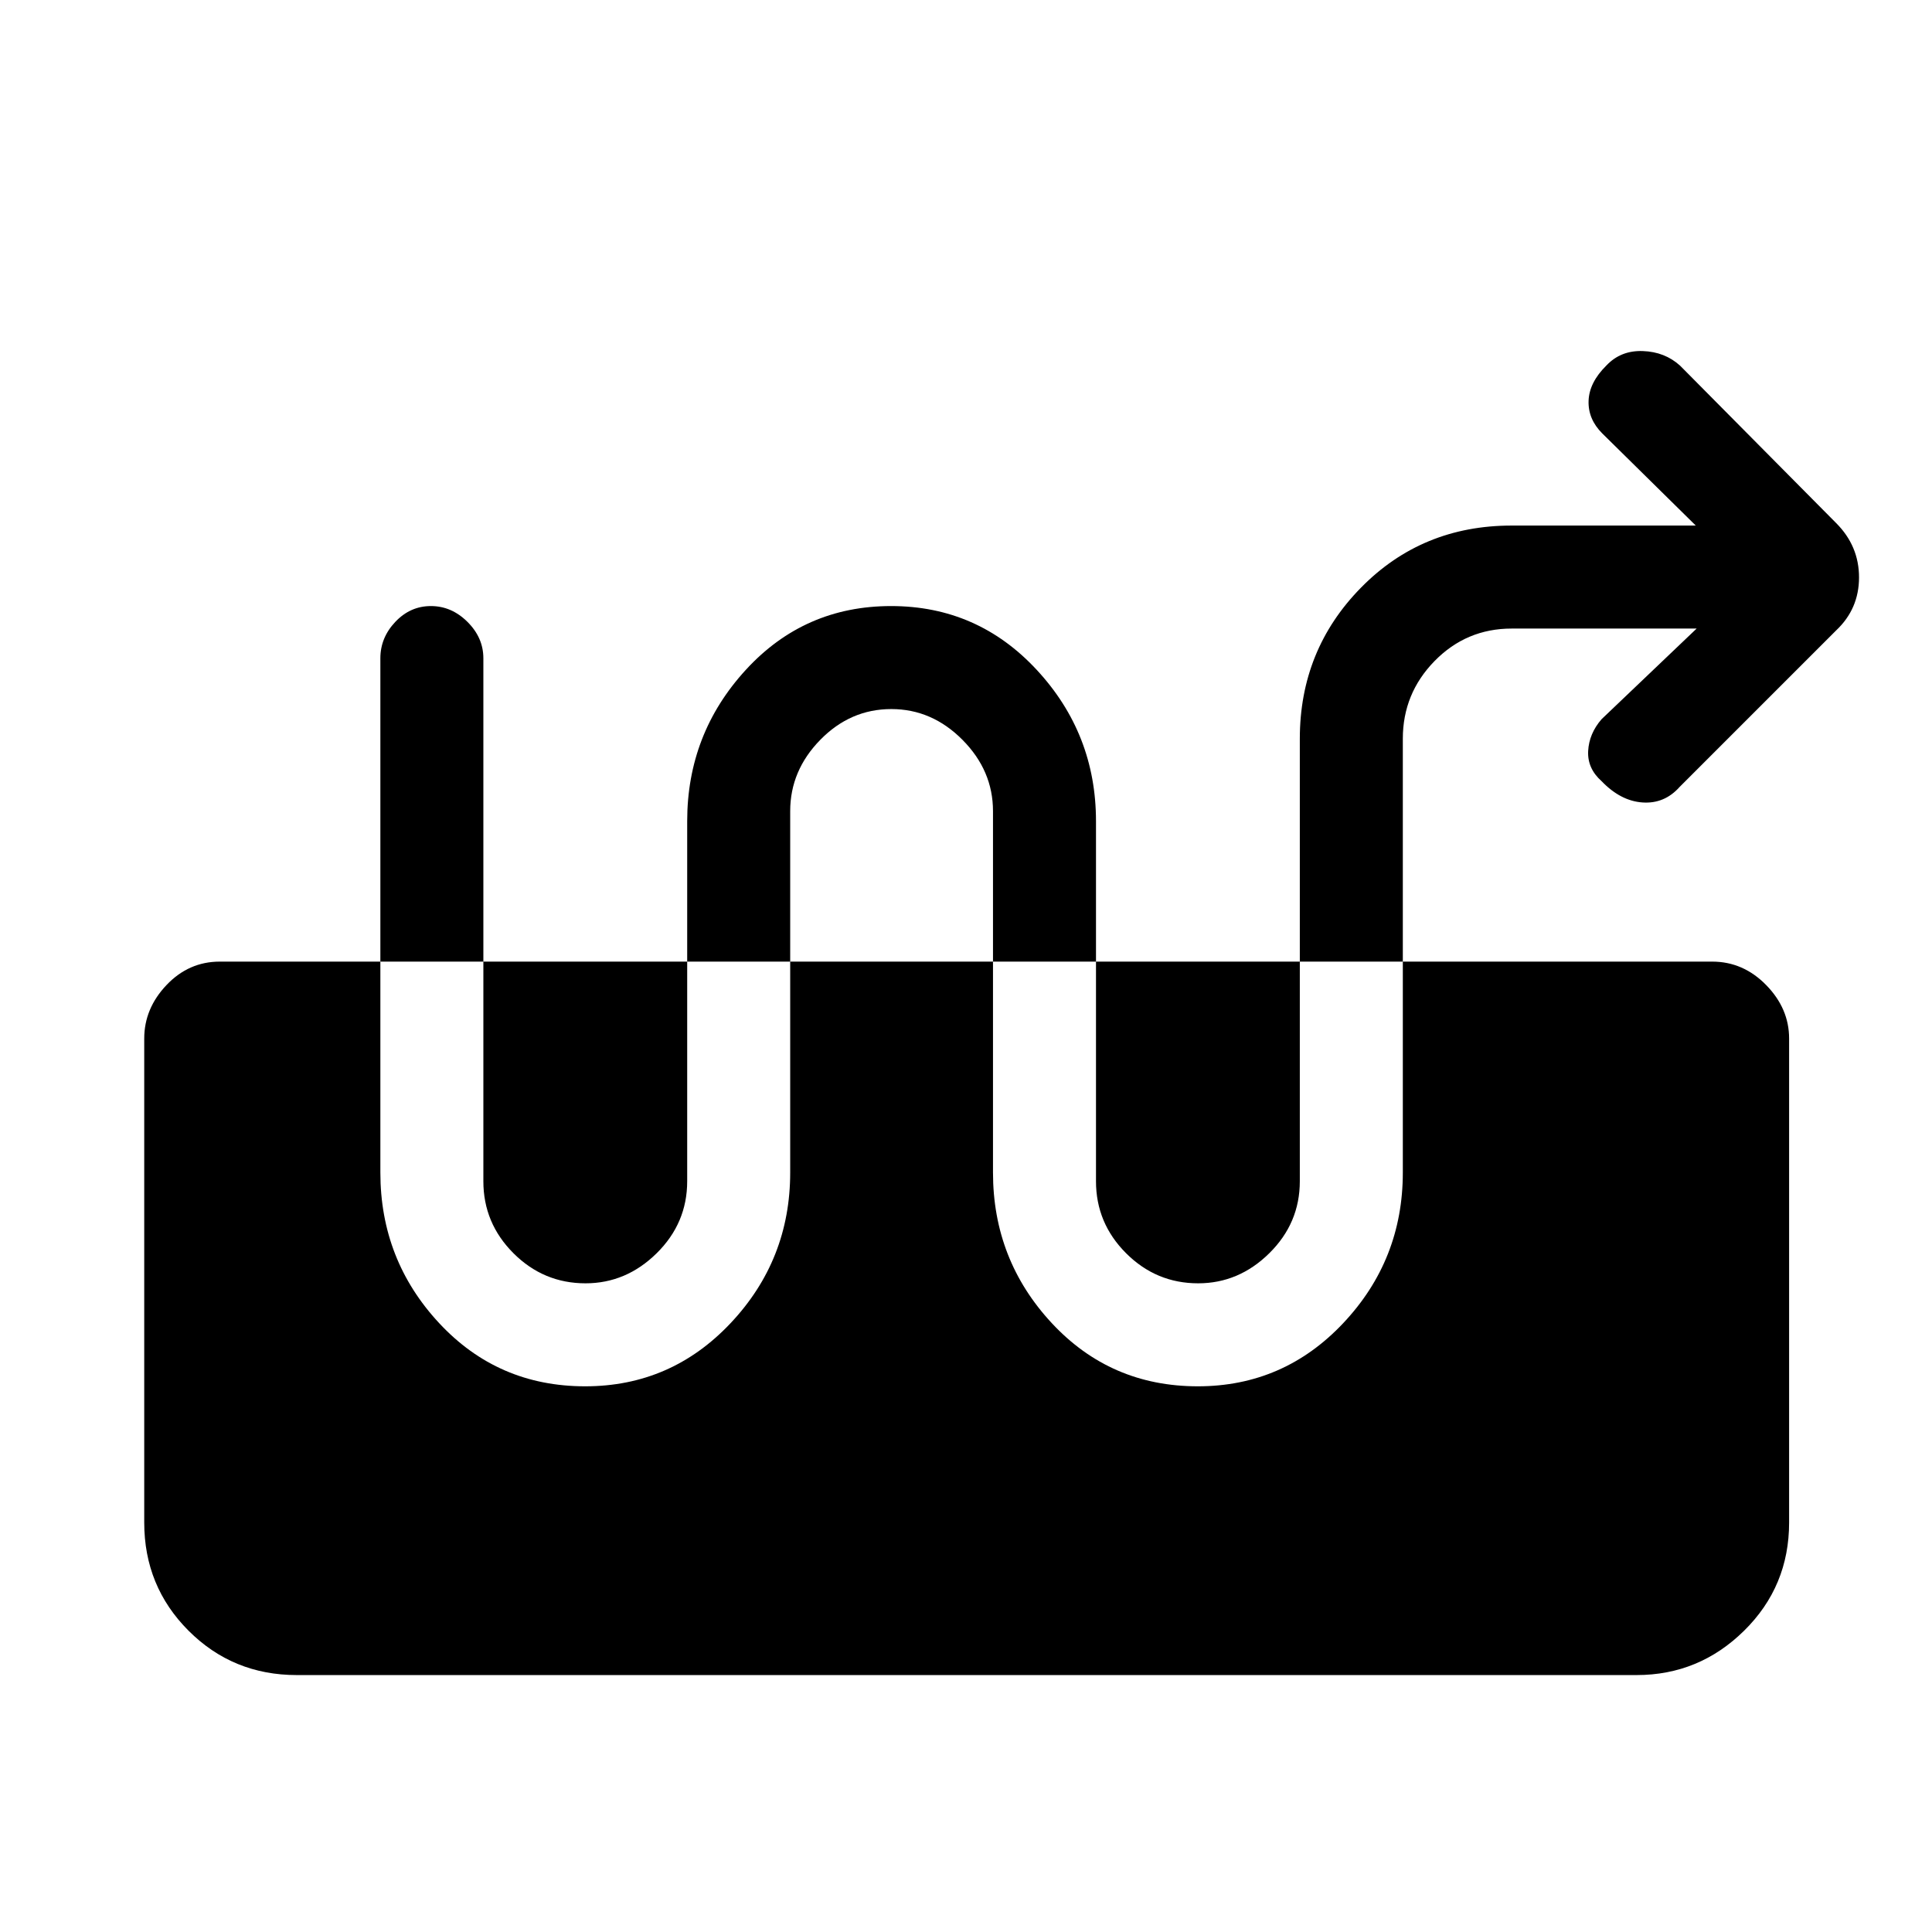 <svg xmlns="http://www.w3.org/2000/svg" height="40" viewBox="0 -960 960 960" width="40"><path d="m843.05-647.67-47.23 45.03q-6.2 7.13-6.67 15.79-.46 8.67 6.67 15.01 9.46 9.84 20.35 10.58 10.88.75 18.42-7.71l77.77-77.77q11.38-10.72 11.38-26.35t-11.38-27.01l-77.54-78.21q-7.58-6.87-18.52-7.25-10.94-.39-18.07 7.15-8.54 8.43-8.87 17.54-.33 9.1 6.79 16.23l46.47 45.79h-91.49q-44.61 0-74.93 30.92-30.33 30.91-30.33 75.01v219.87q0 20.82-15.16 35.77-15.15 14.95-35.36 14.95-20.86 0-35.81-14.95-14.95-14.95-14.95-35.77v-178.9q0-43.41-29.4-75.15-29.4-31.75-72.41-31.75-43.16 0-72.24 31.75-29.08 31.74-29.08 75.15v178.9q0 20.82-15.16 35.77-15.16 14.95-35.36 14.95-20.86 0-35.81-14.95-14.95-14.95-14.95-35.77v-259.87q0-10.21-7.9-18.07-7.9-7.86-18.17-7.86-10.26 0-17.69 7.86-7.42 7.86-7.42 18.07v255.54q0 43.41 29.2 74.82 29.21 31.41 72.57 31.41 42.69 0 72.28-31.41 29.59-31.41 29.59-74.82v-179.57q0-20.15 14.95-35.43 14.95-15.29 35.3-15.29 20.2 0 35.36 15.29 15.16 15.28 15.16 35.43v179.57q0 43.41 29.2 74.82 29.21 31.41 72.57 31.41 42.69 0 72.28-31.41 29.59-31.41 29.59-74.82v-215.54q0-22.5 15.79-38.63 15.79-16.12 38.29-16.12h91.92Zm-695.59 520q-31.72 0-53.76-22.03-22.03-22.04-22.03-53.76v-240.49q0-14.92 11.06-26.58 11.06-11.65 26.5-11.65h741.54q15.44 0 26.83 11.65 11.4 11.66 11.4 26.58v240.49q0 31.72-22.37 53.76-22.37 22.03-53.42 22.03H147.46Z"/></svg>